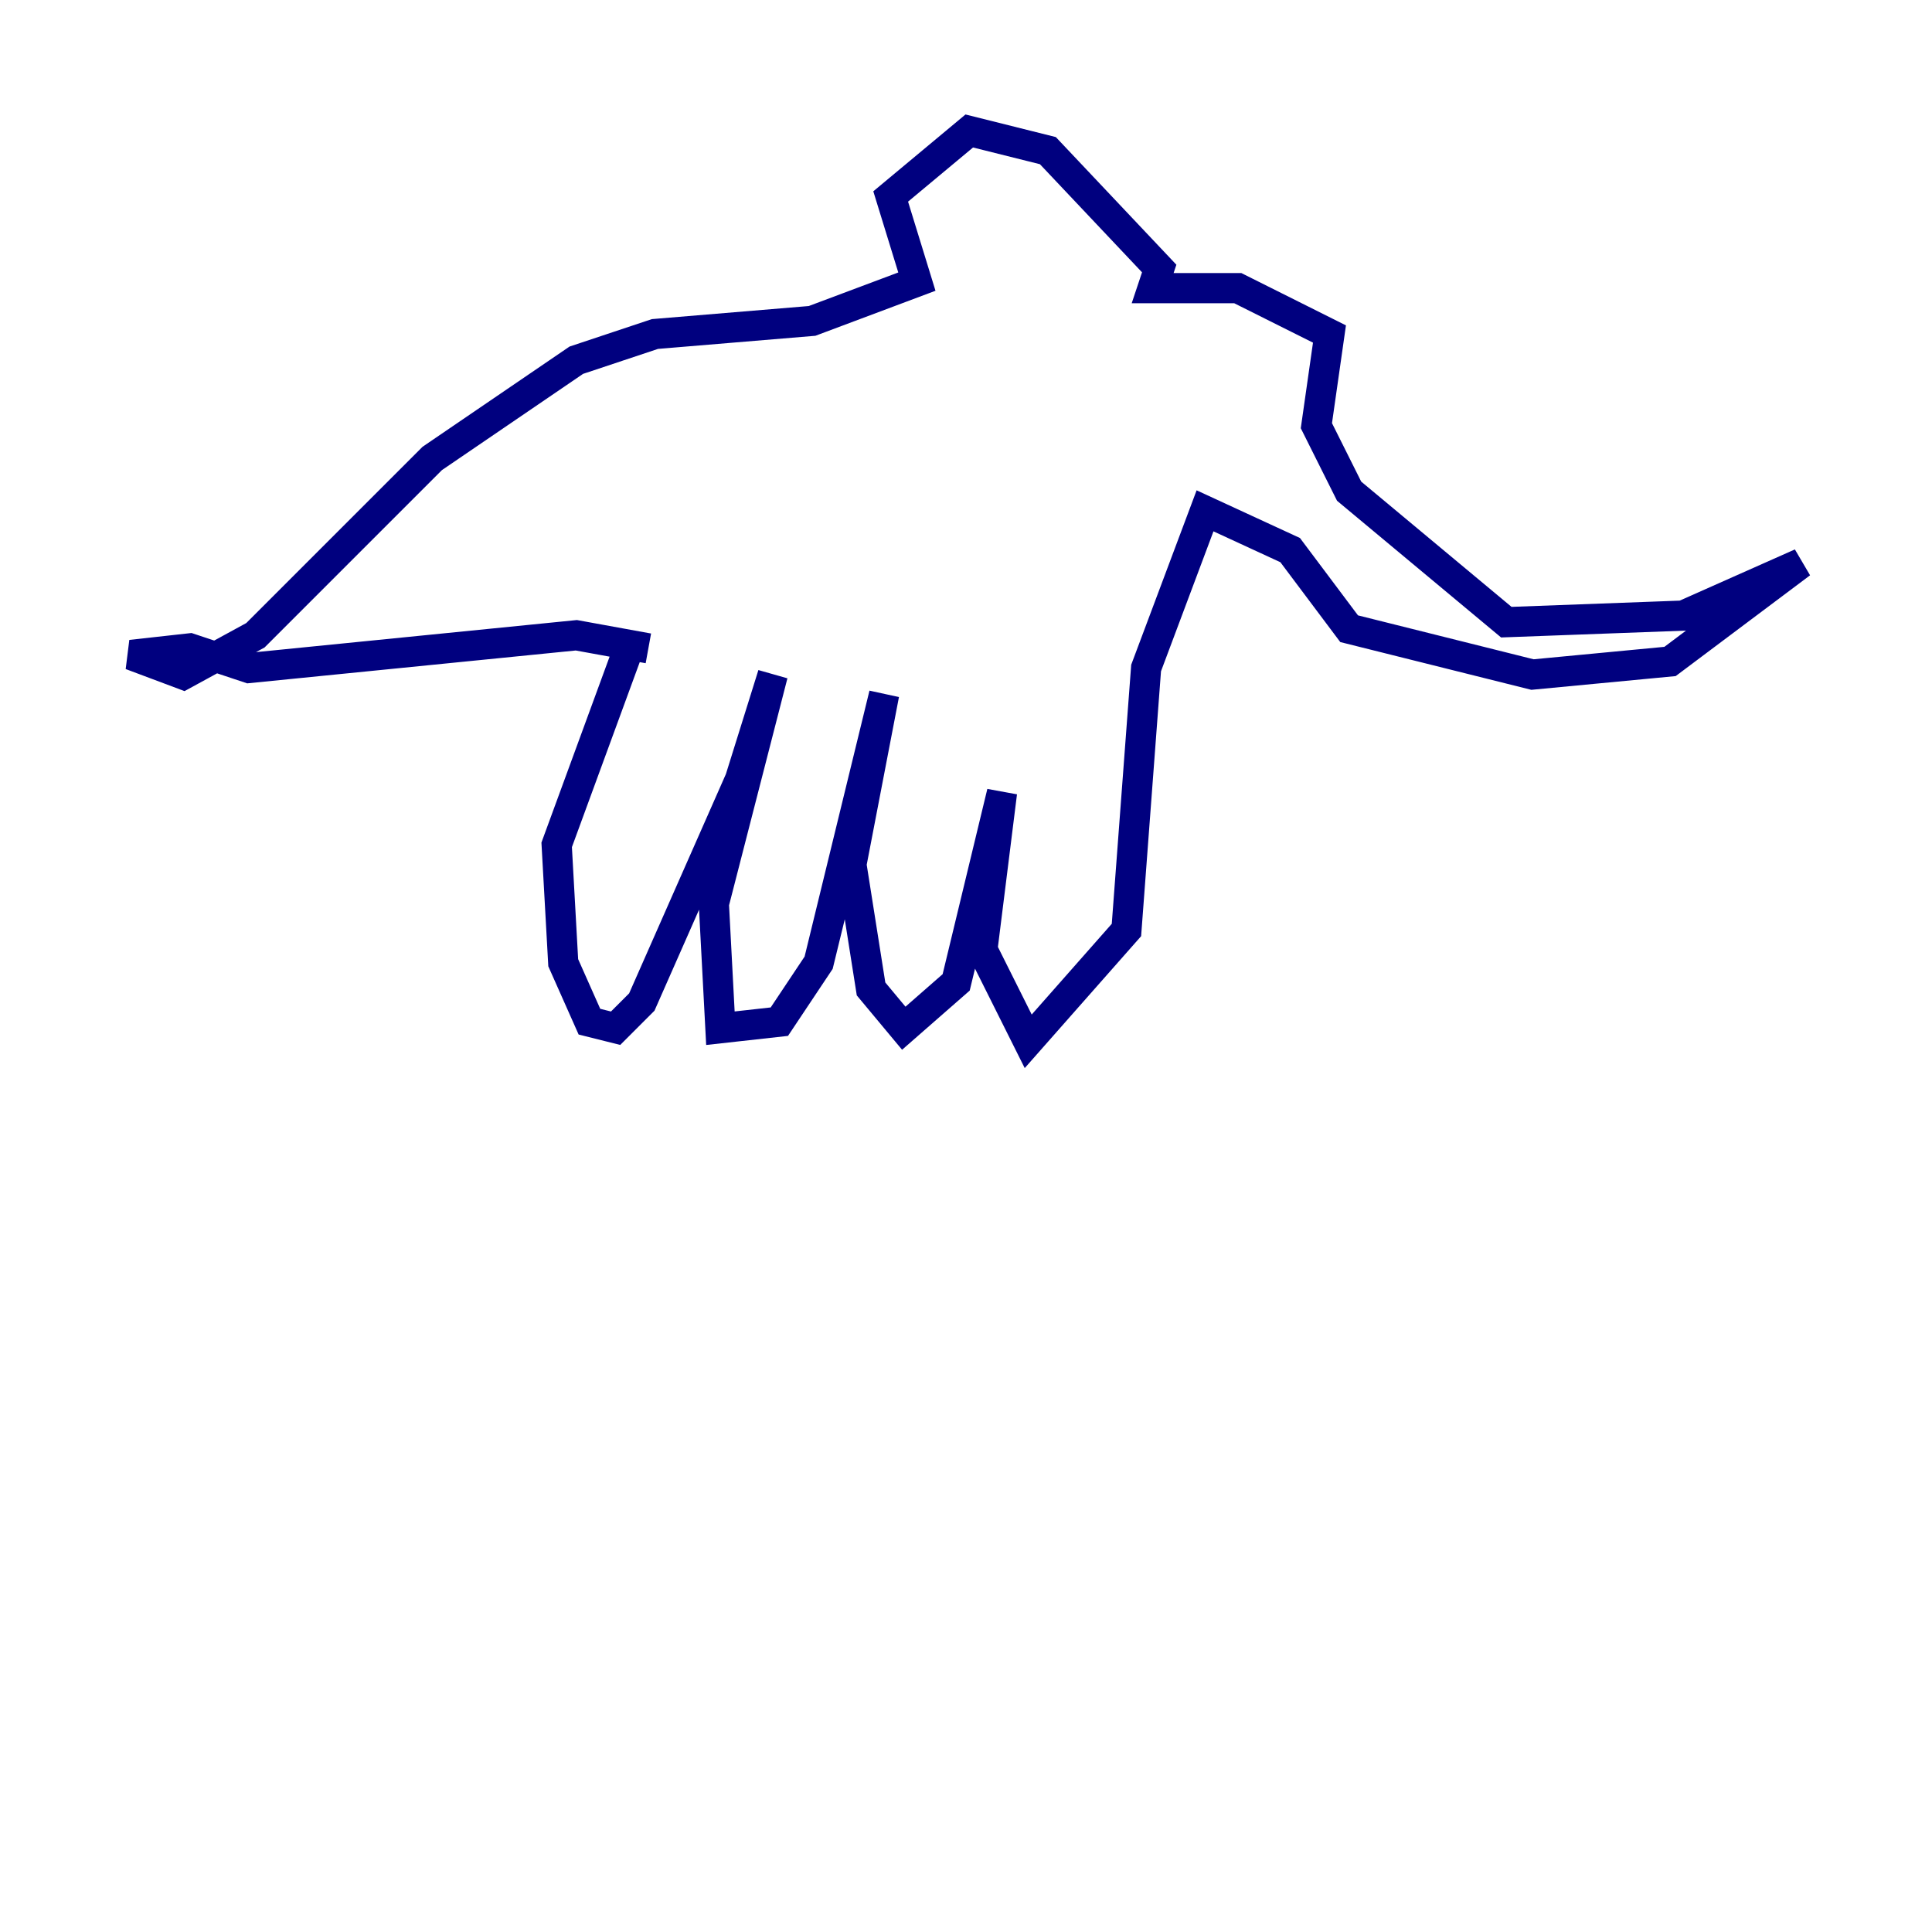 <?xml version="1.0" encoding="utf-8" ?>
<svg baseProfile="tiny" height="128" version="1.2" viewBox="0,0,128,128" width="128" xmlns="http://www.w3.org/2000/svg" xmlns:ev="http://www.w3.org/2001/xml-events" xmlns:xlink="http://www.w3.org/1999/xlink"><defs /><polyline fill="none" points="41.654,42.956 36.881,55.973 37.315,63.783 39.051,67.688 40.786,68.122 42.522,66.386 49.031,51.634 51.2,44.691 47.295,59.878 47.729,68.122 51.634,67.688 54.237,63.783 58.576,45.993 56.407,57.275 57.709,65.519 59.878,68.122 63.349,65.085 66.386,52.502 65.085,62.915 68.122,68.99 74.63,61.614 75.932,44.258 79.837,33.844 85.478,36.447 89.383,41.654 101.532,44.691 110.644,43.824 119.322,37.315 111.512,40.786 99.797,41.22 89.383,32.542 87.214,28.203 88.081,22.129 82.007,19.091 76.366,19.091 76.8,17.79 69.424,9.98 64.217,8.678 59.01,13.017 60.746,18.658 53.803,21.261 43.39,22.129 38.183,23.864 28.637,30.373 16.922,42.088 12.149,44.691 8.678,43.39 12.583,42.956 16.488,44.258 38.183,42.088 42.956,42.956" stroke="#00007f" stroke-width="2" /></svg>